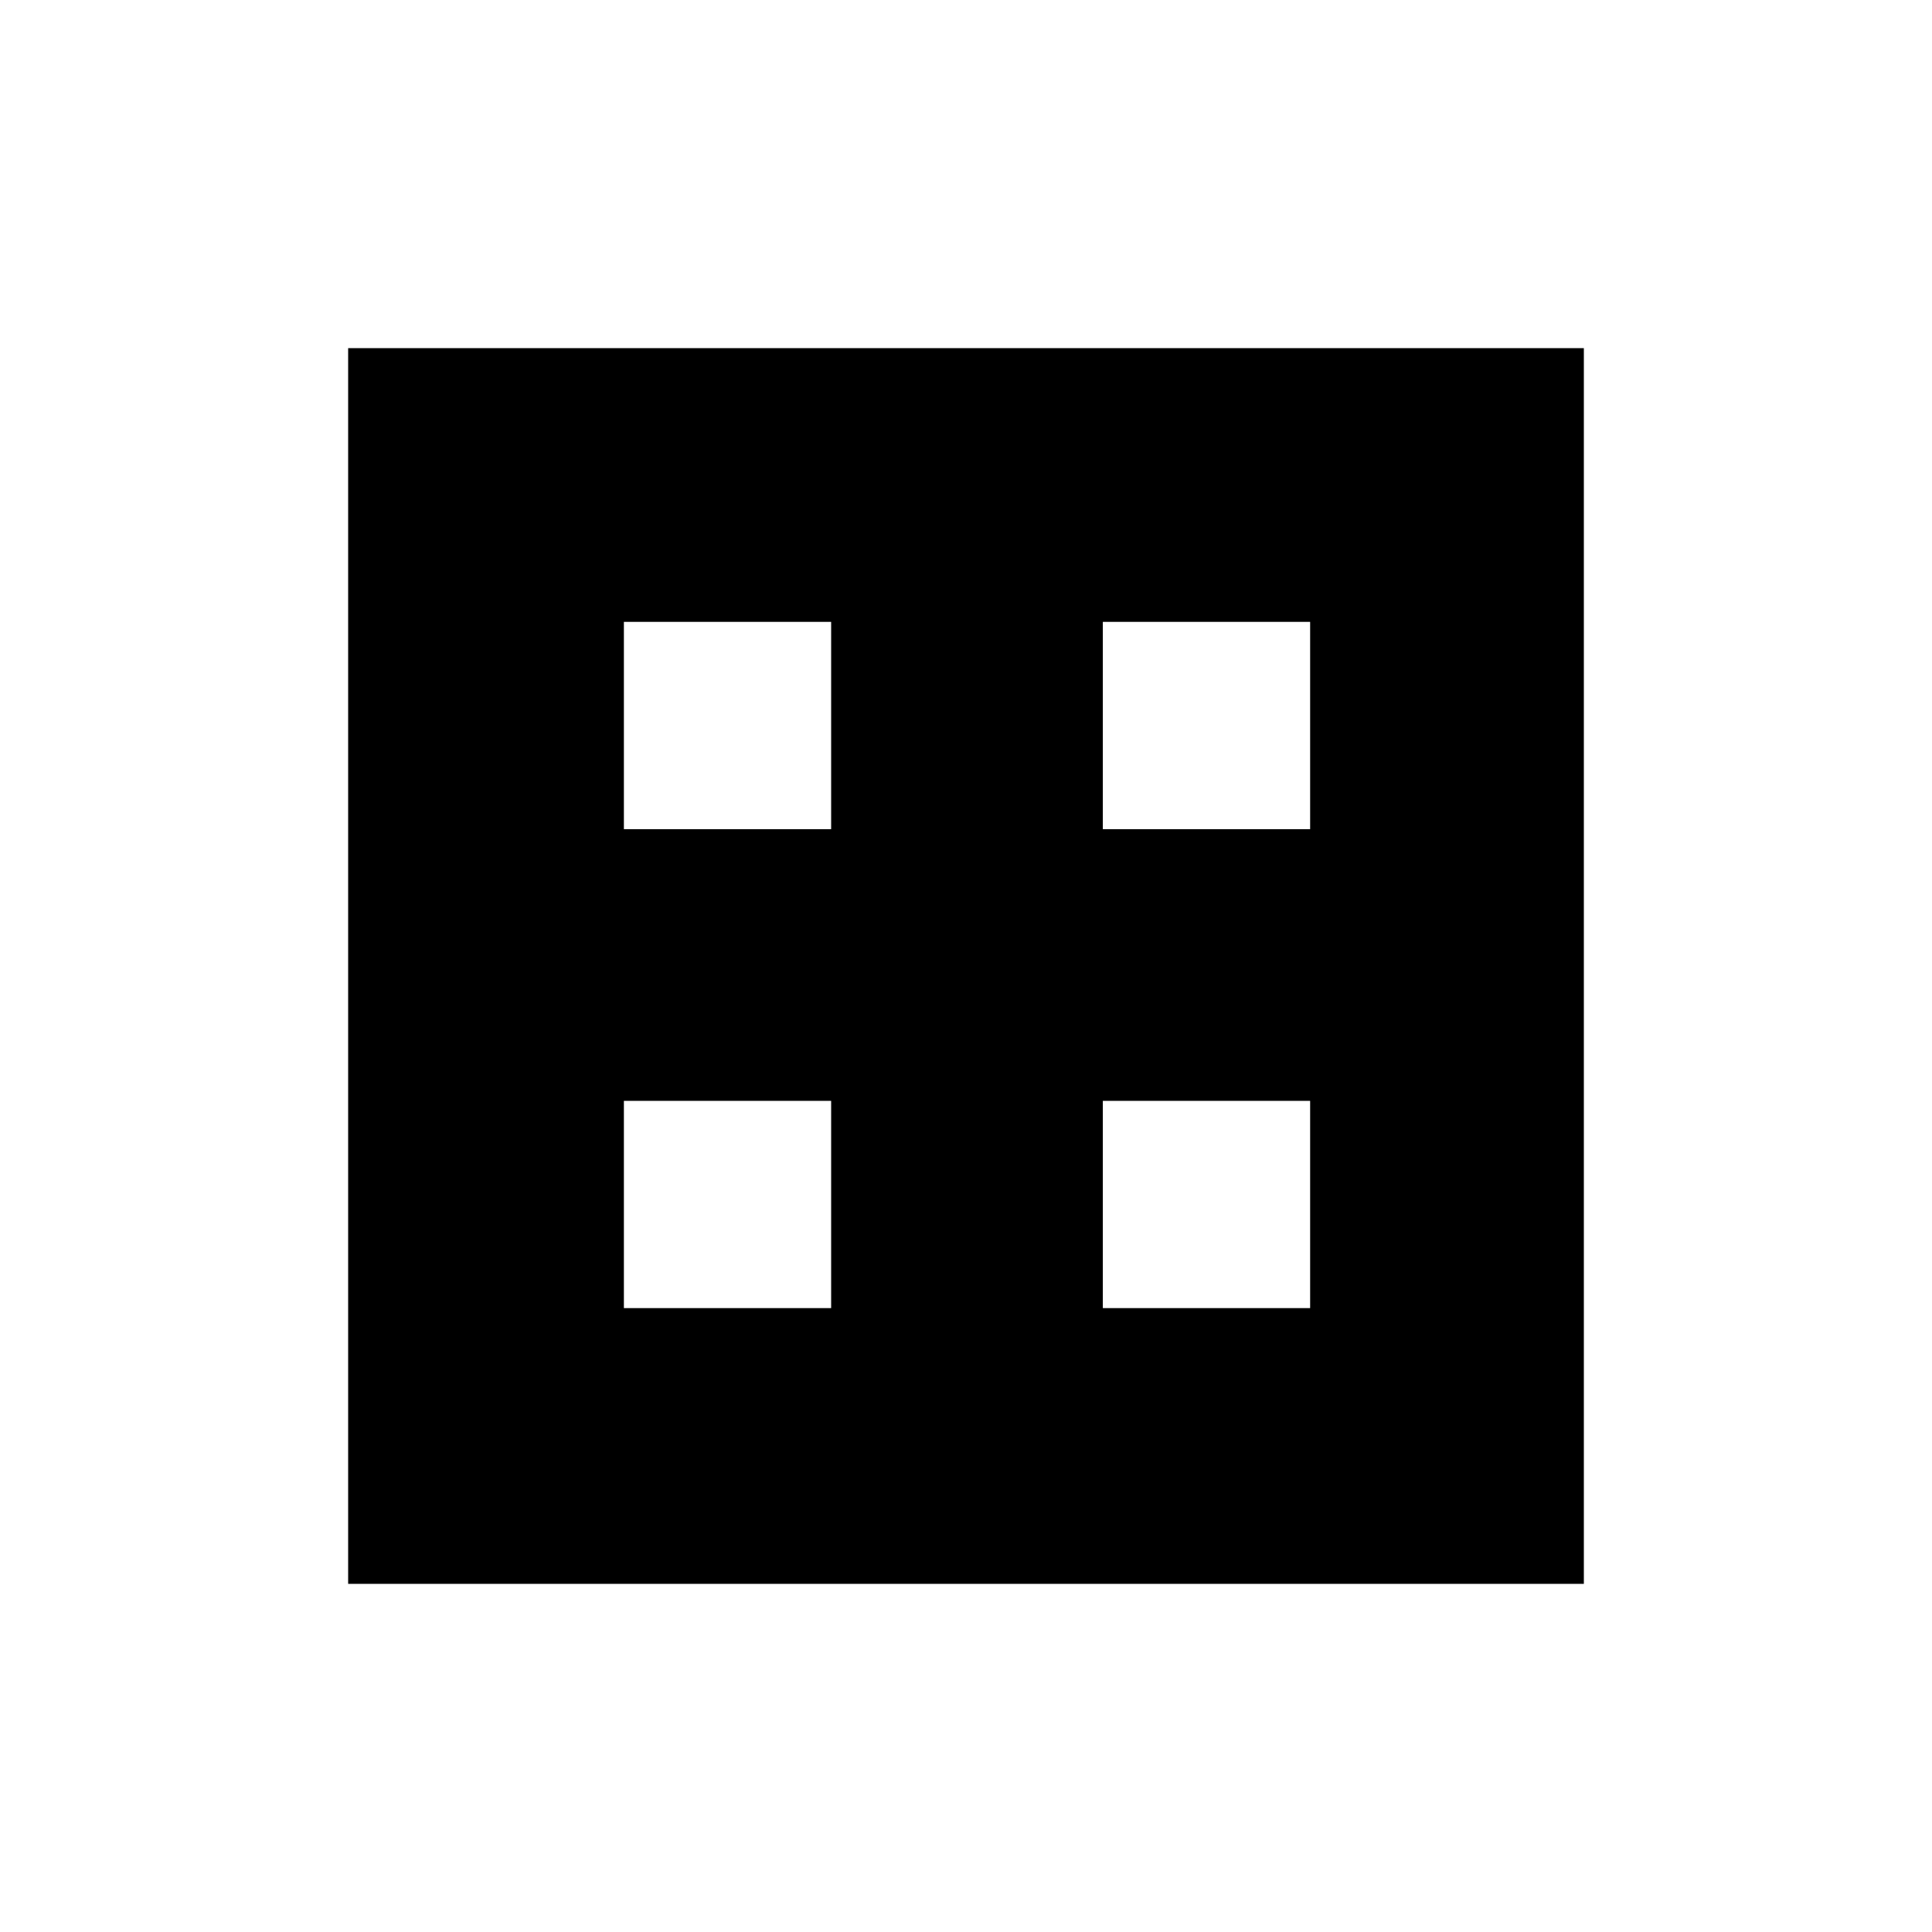 <svg xmlns="http://www.w3.org/2000/svg" height="40" width="40"><path d="M7.208 32.792V7.208h25.584v25.584Zm5.709-15.625h4.291v-4.292h-4.291Zm9.916 0h4.292v-4.292h-4.292Zm-9.916 9.916h4.291v-4.291h-4.291Zm9.916 0h4.292v-4.291h-4.292Z"/></svg>